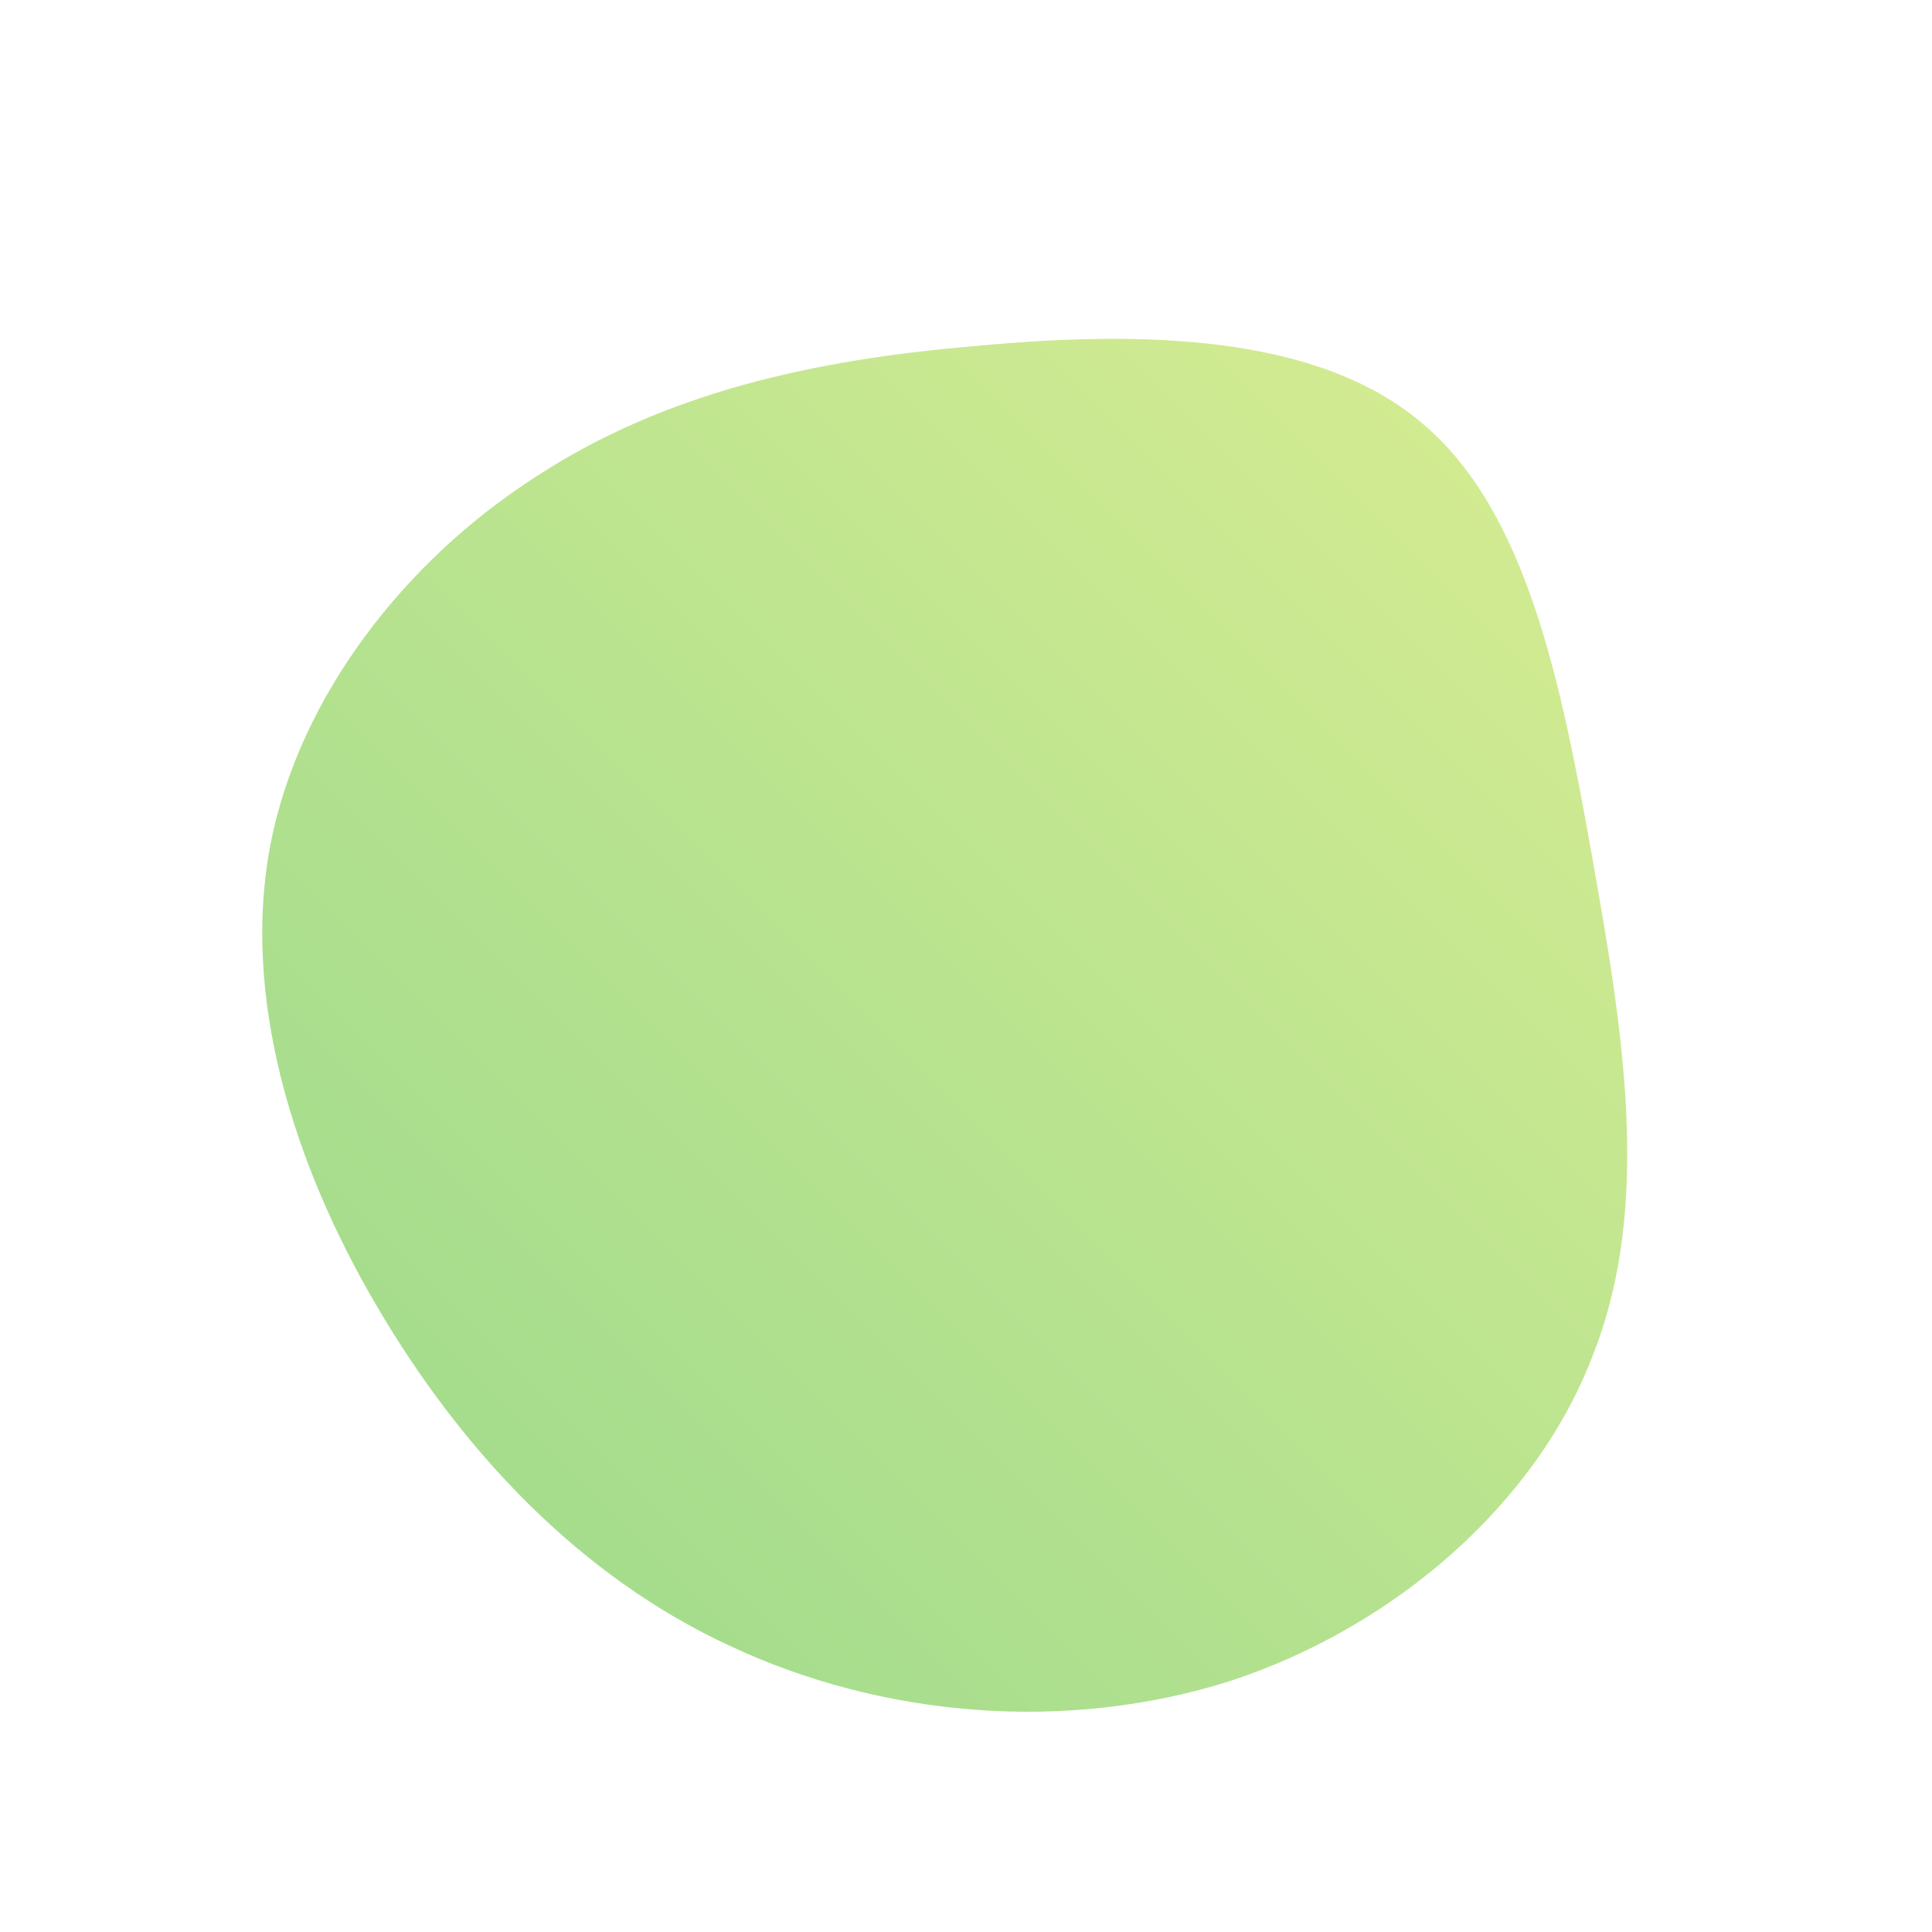 <!--?xml version="1.0" standalone="no"?-->
              <svg id="sw-js-blob-svg" viewBox="0 0 100 100" xmlns="http://www.w3.org/2000/svg" version="1.1">
                    <defs> 
                        <linearGradient id="sw-gradient" x1="0" x2="1" y1="1" y2="0">
                            <stop id="stop1" stop-color="rgba(153, 217, 140, 1)" offset="0%"></stop>
                            <stop id="stop2" stop-color="rgba(217, 237, 146, 1)" offset="100%"></stop>
                        </linearGradient>
                    </defs>
                <path fill="url(#sw-gradient)" d="M23.6,-28.1C29,-23.6,30.8,-14.7,32.4,-5.7C34,3.3,35.5,12.3,32.5,20C29.6,27.8,22.2,34.2,13.7,37C5.2,39.7,-4.3,38.9,-12.2,35.2C-20,31.6,-26.1,25.1,-30.5,17.6C-34.9,10.1,-37.5,1.5,-36,-6.3C-34.5,-14,-29,-21,-22.3,-25.3C-15.6,-29.7,-7.8,-31.4,0.6,-32.1C9.1,-32.9,18.2,-32.7,23.6,-28.1Z" width="100%" height="100%" transform="translate(50 50)" style="transition: all 0.3s ease 0s;" stroke-width="0" stroke="url(#sw-gradient)"></path>
              </svg>